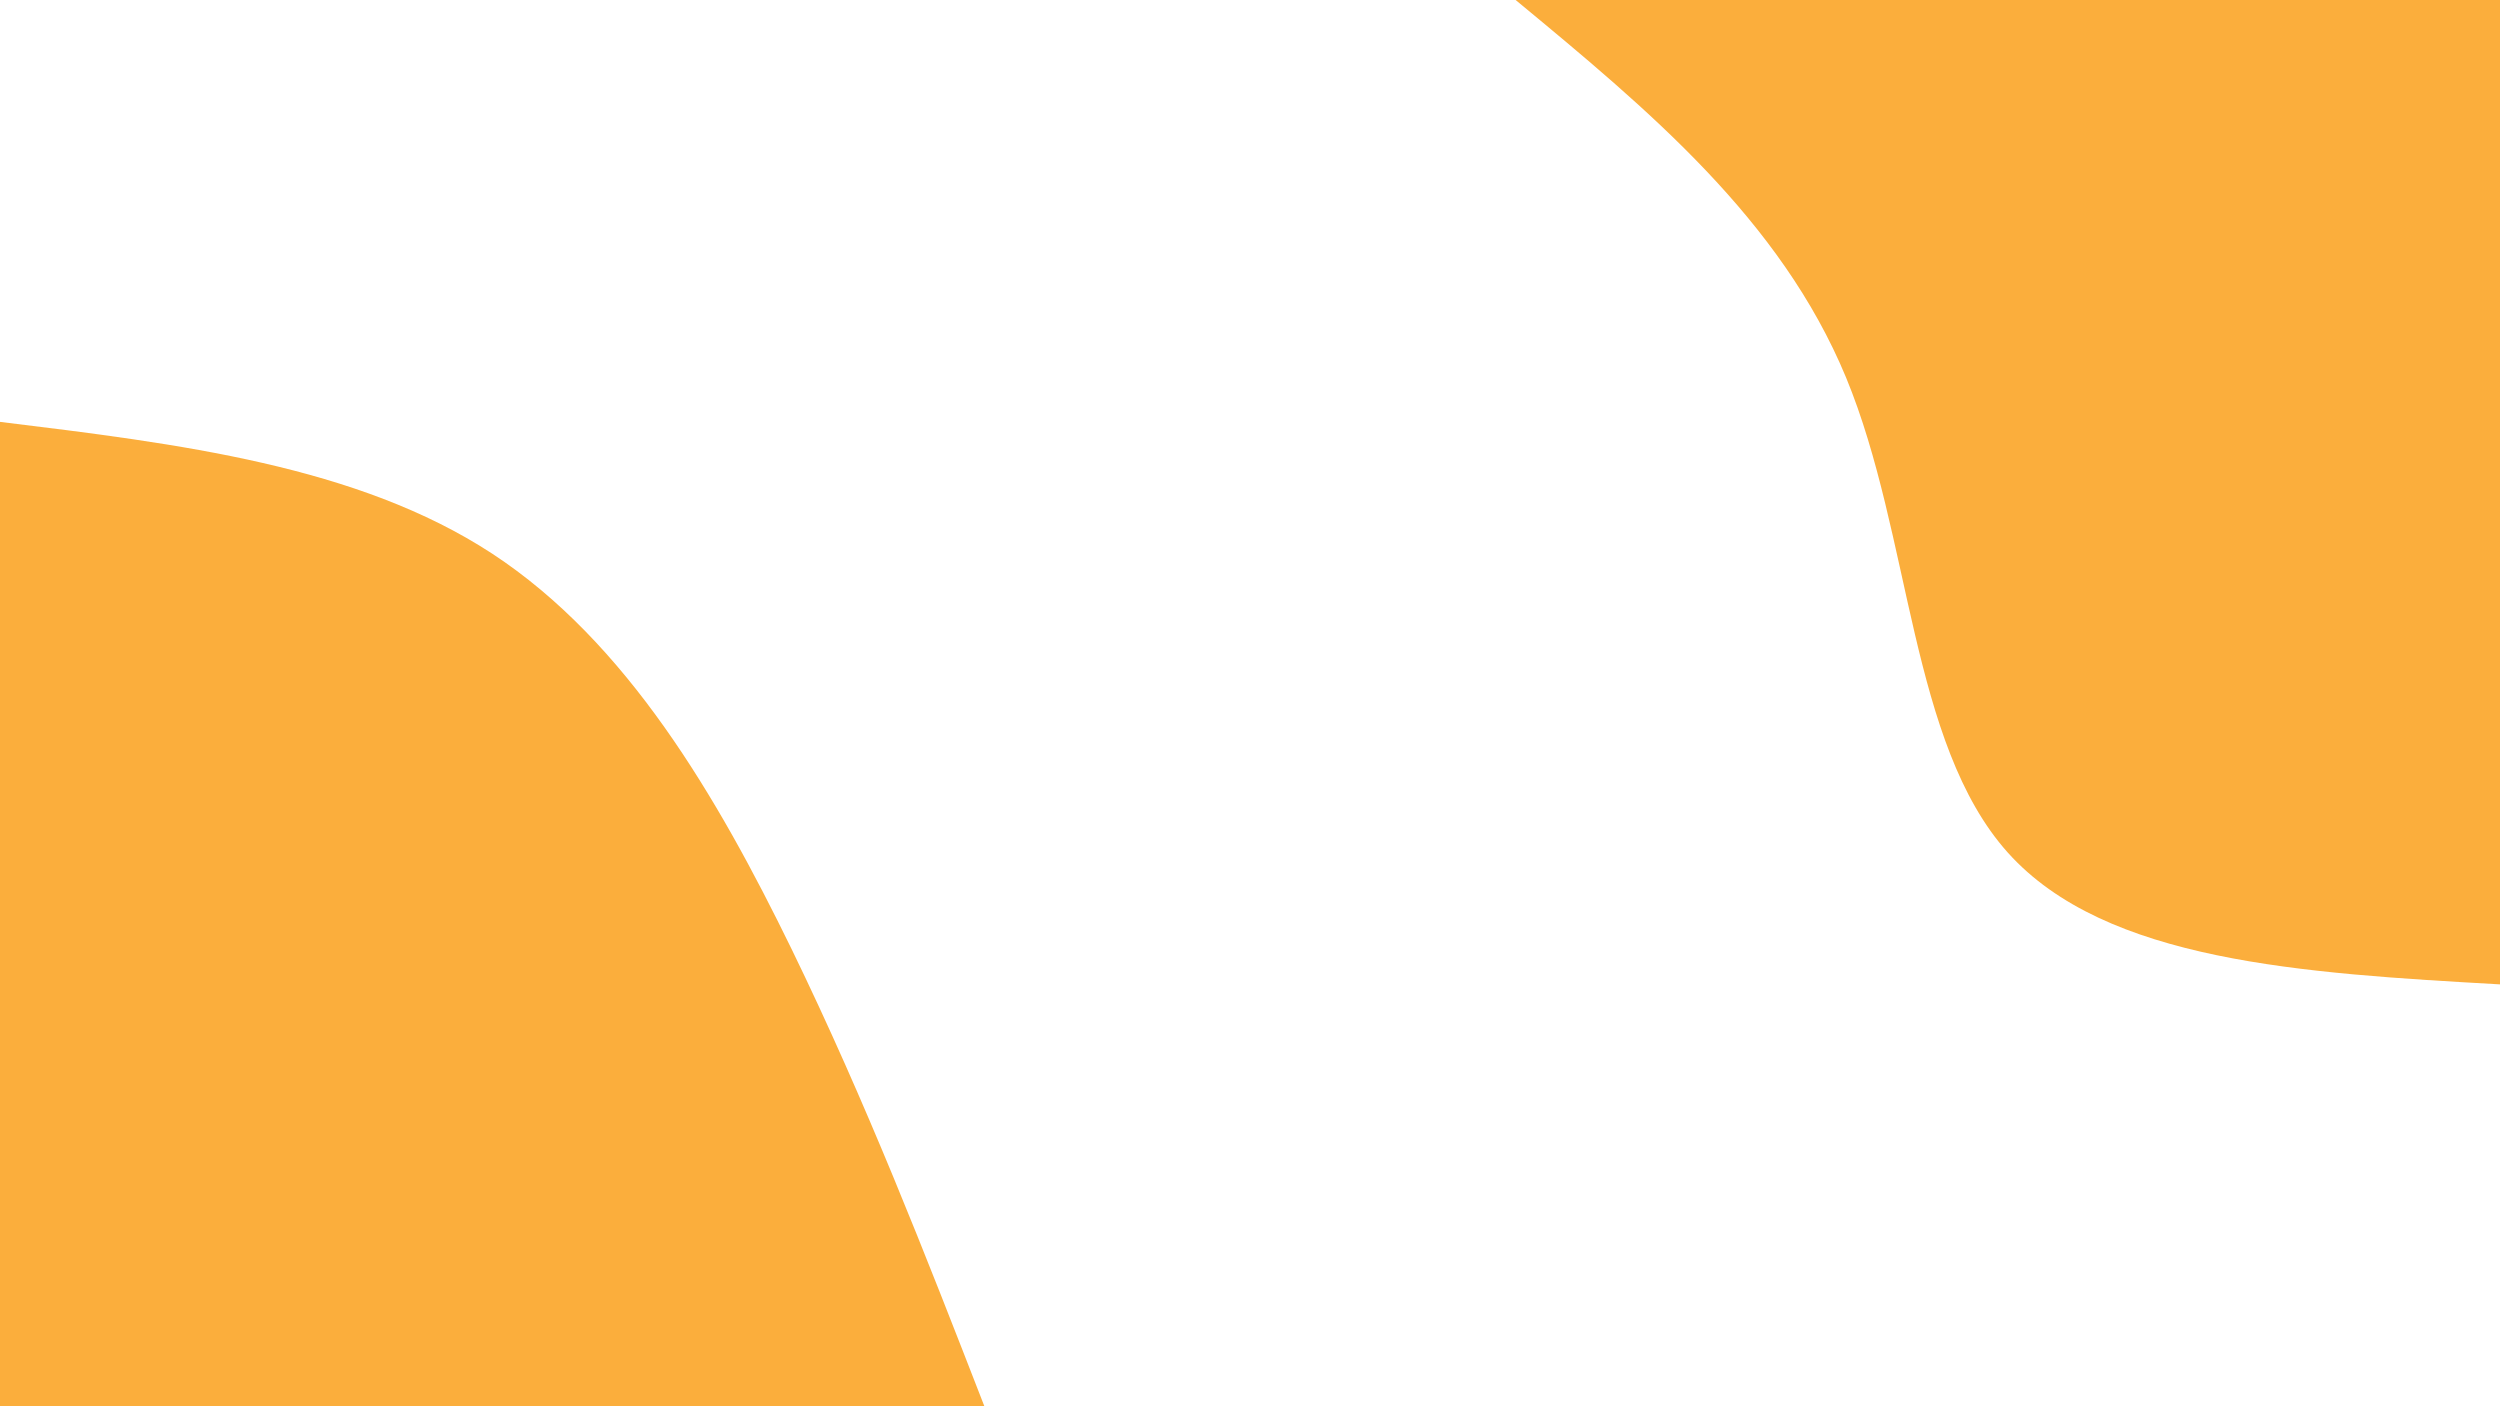 <svg id="visual" viewBox="0 0 960 540" width="960" height="540" xmlns="http://www.w3.org/2000/svg" xmlns:xlink="http://www.w3.org/1999/xlink" version="1.1"><rect x="0" y="0" width="960" height="540" fill="#ffffff"></rect><defs><linearGradient id="grad1_0" x1="43.8%" y1="0%" x2="100%" y2="100%"><stop offset="14.444%" stop-color="#ffffff" stop-opacity="1"></stop><stop offset="85.556%" stop-color="#ffffff" stop-opacity="1"></stop></linearGradient></defs><defs><linearGradient id="grad2_0" x1="0%" y1="0%" x2="56.3%" y2="100%"><stop offset="14.444%" stop-color="#ffffff" stop-opacity="1"></stop><stop offset="85.556%" stop-color="#ffffff" stop-opacity="1"></stop></linearGradient></defs><g transform="translate(960, 0)"><path d="M0 378C-75.7 373.7 -151.4 369.3 -189 327.4C-226.6 285.4 -226 205.8 -251.1 145C-276.3 84.2 -327.1 42.1 -378 0L0 0Z" fill="#FBAE3C"></path></g><g transform="translate(0, 540)"><path d="M0 -378C68.7 -369.6 137.3 -361.2 189 -327.4C240.7 -293.5 275.3 -234.3 304 -175.5C332.6 -116.7 355.3 -58.4 378 0L0 0Z" fill="#FBAE3C"></path></g></svg>